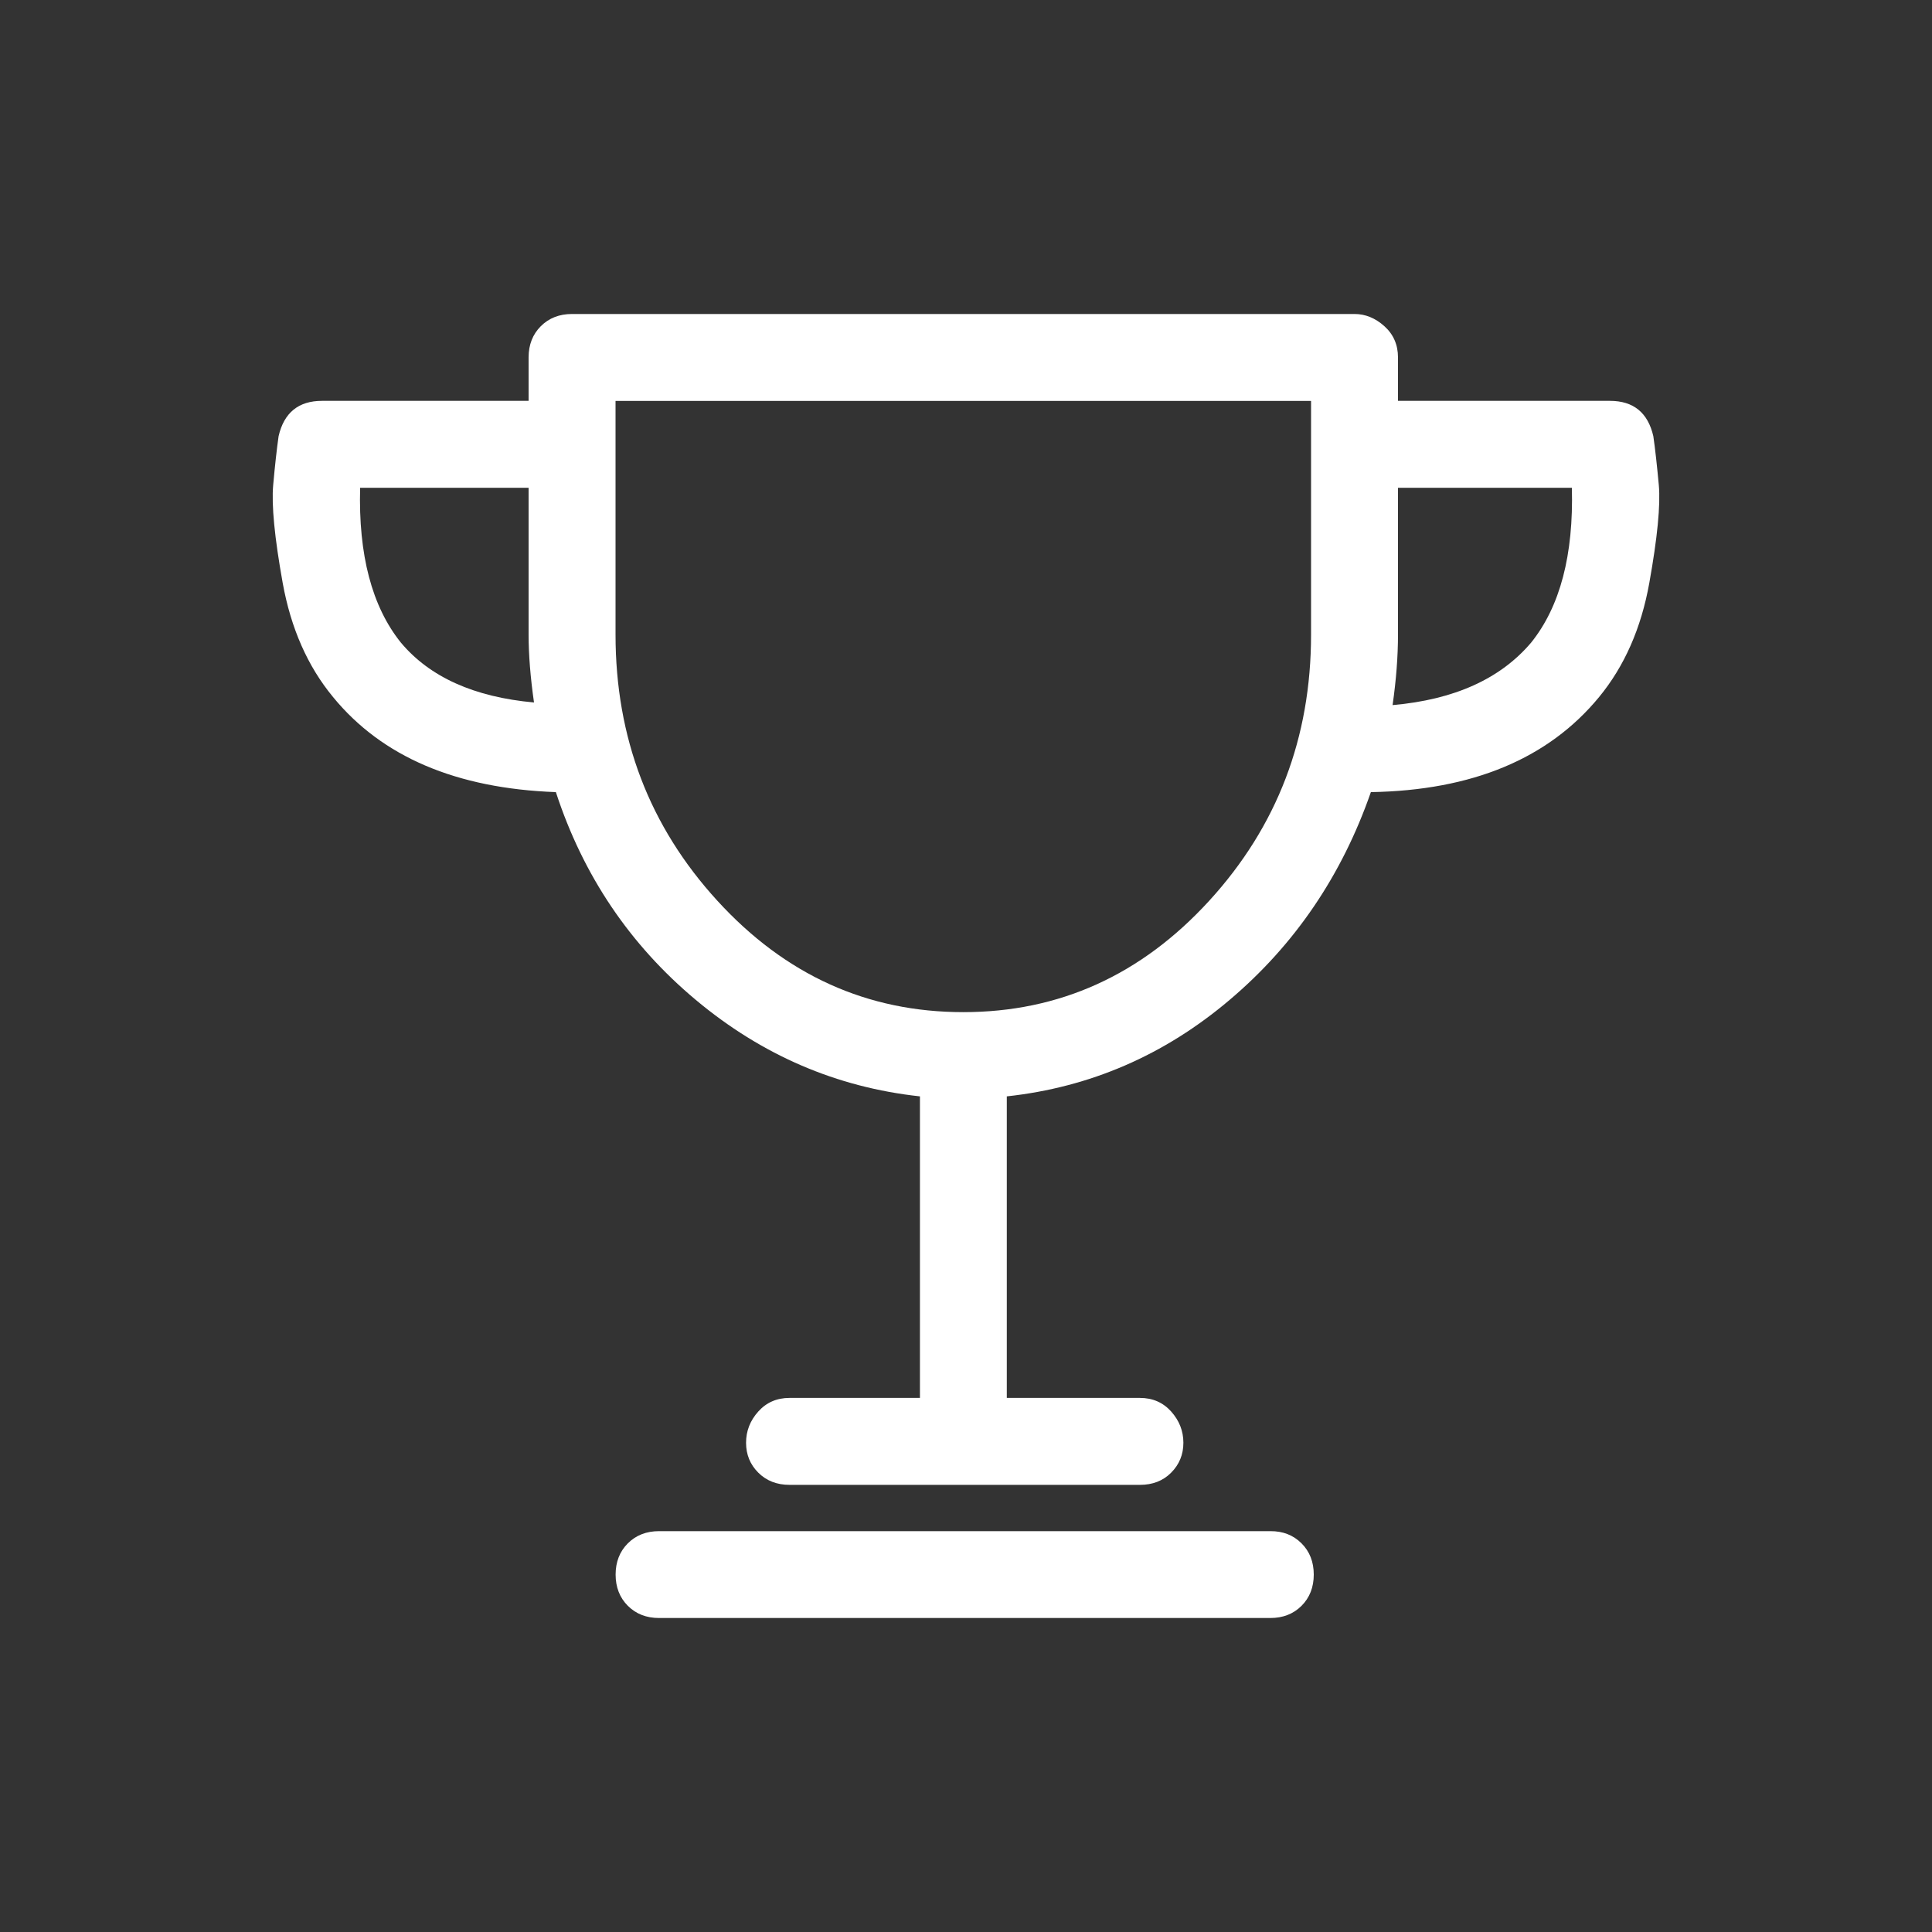 <?xml version="1.0" encoding="iso-8859-1"?>
<!-- Generator: Adobe Illustrator 19.0.0, SVG Export Plug-In . SVG Version: 6.00 Build 0)  -->
<svg version="1.1" xmlns="http://www.w3.org/2000/svg" xmlns:xlink="http://www.w3.org/1999/xlink" x="0px" y="0px"
	 viewBox="0 0 25 25" style="enable-background:new 0 0 25 25;" xml:space="preserve">
<rect x="0" y="0" width="25" height="25" fill="#333333" stroke="none"/>
<g id="Layer_1">
</g>
<g id="icon-nav-trophy">
	<path style="fill:#FFFFFF;" d="M21.465,6.277c0.023,0.258-0.018,0.68-0.123,1.266c-0.105,0.586-0.322,1.078-0.65,1.477
		c-0.656,0.797-1.641,1.208-2.953,1.23c-0.375,1.078-0.984,1.975-1.828,2.689c-0.844,0.715-1.805,1.131-2.883,1.248v3.902h1.723
		c0.164,0,0.299,0.059,0.404,0.176c0.105,0.118,0.158,0.252,0.158,0.404c0,0.153-0.053,0.281-0.158,0.387s-0.24,0.158-0.404,0.158
		h-4.535c-0.164,0-0.299-0.053-0.404-0.158s-0.158-0.234-0.158-0.387c0-0.152,0.053-0.287,0.158-0.404
		c0.105-0.117,0.24-0.176,0.404-0.176h1.688v-3.902c-1.078-0.117-2.045-0.533-2.9-1.248c-0.855-0.715-1.459-1.611-1.811-2.689
		c-1.289-0.047-2.25-0.457-2.883-1.23C3.98,8.621,3.764,8.129,3.658,7.543C3.553,6.958,3.512,6.536,3.535,6.277
		c0.023-0.258,0.047-0.469,0.07-0.633c0.07-0.304,0.258-0.457,0.562-0.457H6.84V4.625c0-0.164,0.053-0.299,0.158-0.404
		s0.24-0.158,0.404-0.158h10.125c0.141,0,0.27,0.053,0.387,0.158s0.176,0.241,0.176,0.404v0.562h2.742
		c0.305,0,0.492,0.153,0.562,0.457C21.418,5.809,21.441,6.02,21.465,6.277z M6.91,9.09C6.863,8.762,6.84,8.469,6.84,8.211V6.312
		H4.66C4.637,7.18,4.812,7.848,5.188,8.316C5.562,8.762,6.137,9.02,6.91,9.09z M16.965,5.188h-9v3.023
		c0,1.336,0.439,2.484,1.318,3.445c0.879,0.961,1.939,1.441,3.182,1.441s2.303-0.48,3.182-1.441
		c0.879-0.961,1.318-2.109,1.318-3.445V5.188z M16.842,19.971C16.947,20.076,17,20.211,17,20.375s-0.053,0.299-0.158,0.404
		s-0.24,0.158-0.404,0.158h-7.91c-0.164,0-0.299-0.053-0.404-0.158s-0.158-0.241-0.158-0.404s0.053-0.299,0.158-0.404
		s0.24-0.158,0.404-0.158h7.91C16.602,19.812,16.736,19.865,16.842,19.971z M20.34,6.312h-2.25v1.898
		c0,0.281-0.023,0.586-0.07,0.914c0.797-0.07,1.395-0.339,1.793-0.809C20.188,7.848,20.363,7.18,20.34,6.312z"/>
</g>
</svg>

